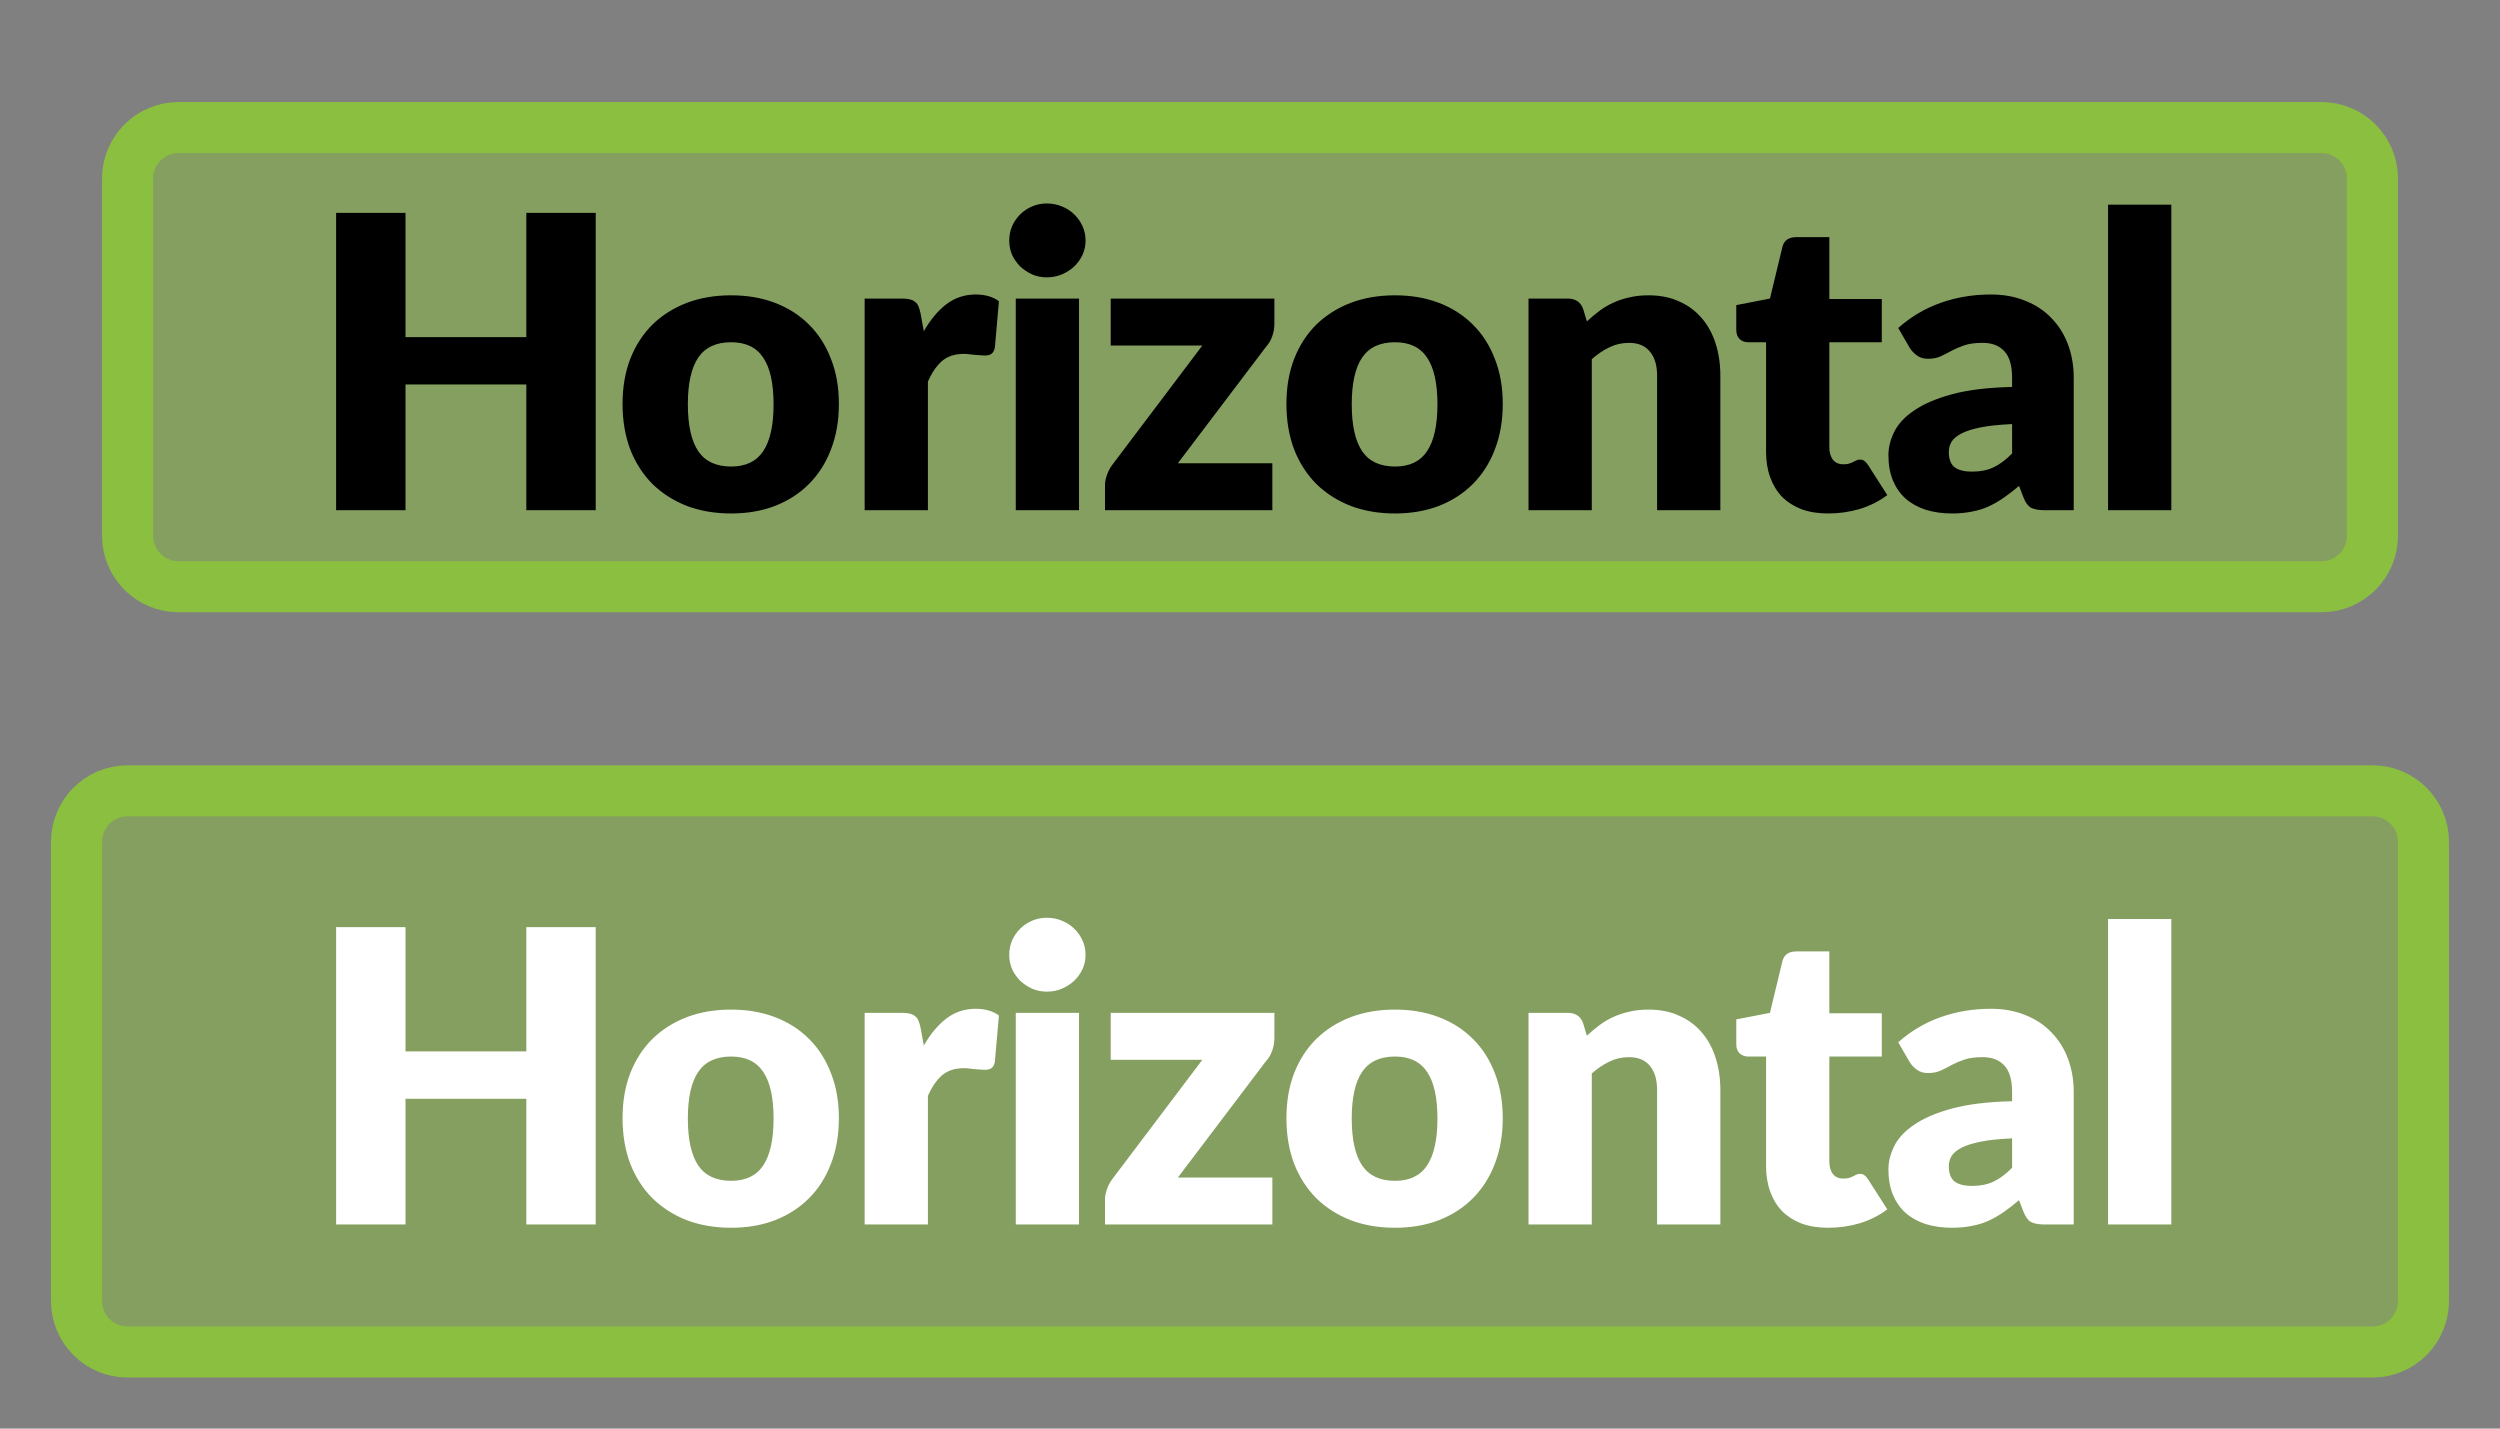 <?xml version="1.0" encoding="UTF-8" standalone="no"?>
<!DOCTYPE svg PUBLIC "-//W3C//DTD SVG 1.1//EN" "http://www.w3.org/Graphics/SVG/1.1/DTD/svg11.dtd">
<svg width="100%" height="100%" viewBox="0 0 49 28" version="1.1" xmlns="http://www.w3.org/2000/svg" xmlns:xlink="http://www.w3.org/1999/xlink" xml:space="preserve" xmlns:serif="http://www.serif.com/" style="fill-rule:evenodd;clip-rule:evenodd;">
    <rect x="0" y="0" width="49" height="28" fill="#808080" stroke="none"/>
    <path d="M46.5,3.5C46.5,2.948 46.052,2.5 45.5,2.5L3.5,2.5C2.948,2.5 2.5,2.948 2.5,3.5L2.5,10.5C2.5,11.052 2.948,11.5 3.5,11.5L45.5,11.5C46.052,11.5 46.5,11.052 46.5,10.5L46.5,3.5Z" style="fill:rgb(139,191,64);fill-opacity:0.5;"/>
    <path d="M46.5,3.5C46.5,2.948 46.052,2.5 45.5,2.5L3.5,2.5C2.948,2.5 2.5,2.948 2.5,3.5L2.5,10.5C2.5,11.052 2.948,11.5 3.5,11.5L45.5,11.5C46.052,11.5 46.5,11.052 46.5,10.5L46.5,3.5Z" style="fill:none;stroke:rgb(139,191,64);stroke-width:1px;"/>
    <path d="M11.676,4.172L11.676,10L10.316,10L10.316,7.536L7.948,7.536L7.948,10L6.588,10L6.588,4.172L7.948,4.172L7.948,6.608L10.316,6.608L10.316,4.172L11.676,4.172ZM14.33,5.788C14.645,5.788 14.932,5.837 15.19,5.936C15.449,6.035 15.67,6.176 15.854,6.36C16.041,6.544 16.185,6.768 16.286,7.032C16.39,7.293 16.442,7.588 16.442,7.916C16.442,8.247 16.39,8.545 16.286,8.812C16.185,9.076 16.041,9.301 15.854,9.488C15.67,9.672 15.449,9.815 15.19,9.916C14.932,10.015 14.645,10.064 14.33,10.064C14.013,10.064 13.724,10.015 13.462,9.916C13.204,9.815 12.98,9.672 12.79,9.488C12.604,9.301 12.458,9.076 12.354,8.812C12.253,8.545 12.202,8.247 12.202,7.916C12.202,7.588 12.253,7.293 12.354,7.032C12.458,6.768 12.604,6.544 12.79,6.36C12.98,6.176 13.204,6.035 13.462,5.936C13.724,5.837 14.013,5.788 14.33,5.788ZM14.33,9.144C14.616,9.144 14.825,9.044 14.958,8.844C15.094,8.641 15.162,8.335 15.162,7.924C15.162,7.513 15.094,7.208 14.958,7.008C14.825,6.808 14.616,6.708 14.33,6.708C14.037,6.708 13.822,6.808 13.686,7.008C13.55,7.208 13.482,7.513 13.482,7.924C13.482,8.335 13.55,8.641 13.686,8.844C13.822,9.044 14.037,9.144 14.33,9.144ZM18.107,6.492C18.235,6.268 18.381,6.092 18.547,5.964C18.715,5.836 18.907,5.772 19.123,5.772C19.309,5.772 19.461,5.816 19.579,5.904L19.499,6.816C19.485,6.875 19.463,6.915 19.431,6.936C19.401,6.957 19.36,6.968 19.307,6.968C19.285,6.968 19.257,6.967 19.223,6.964C19.188,6.961 19.152,6.959 19.115,6.956C19.077,6.951 19.039,6.947 18.999,6.944C18.961,6.939 18.927,6.936 18.895,6.936C18.713,6.936 18.568,6.984 18.459,7.08C18.352,7.176 18.261,7.309 18.187,7.48L18.187,10L16.947,10L16.947,5.852L17.683,5.852C17.744,5.852 17.795,5.857 17.835,5.868C17.877,5.879 17.912,5.896 17.939,5.92C17.968,5.941 17.989,5.971 18.003,6.008C18.019,6.045 18.032,6.091 18.043,6.144L18.107,6.492ZM21.149,5.852L21.149,10L19.909,10L19.909,5.852L21.149,5.852ZM21.277,4.716C21.277,4.815 21.257,4.908 21.217,4.996C21.177,5.081 21.123,5.157 21.053,5.224C20.984,5.288 20.903,5.34 20.809,5.38C20.719,5.417 20.621,5.436 20.517,5.436C20.416,5.436 20.321,5.417 20.233,5.38C20.145,5.34 20.067,5.288 19.997,5.224C19.931,5.157 19.877,5.081 19.837,4.996C19.8,4.908 19.781,4.815 19.781,4.716C19.781,4.615 19.8,4.52 19.837,4.432C19.877,4.344 19.931,4.267 19.997,4.2C20.067,4.133 20.145,4.081 20.233,4.044C20.321,4.007 20.416,3.988 20.517,3.988C20.621,3.988 20.719,4.007 20.809,4.044C20.903,4.081 20.984,4.133 21.053,4.2C21.123,4.267 21.177,4.344 21.217,4.432C21.257,4.52 21.277,4.615 21.277,4.716ZM24.978,6.348C24.978,6.433 24.963,6.516 24.934,6.596C24.905,6.676 24.866,6.741 24.818,6.792L23.086,9.08L24.938,9.08L24.938,10L21.658,10L21.658,9.496C21.658,9.445 21.671,9.381 21.698,9.304C21.725,9.227 21.765,9.155 21.818,9.088L23.566,6.772L21.77,6.772L21.77,5.852L24.978,5.852L24.978,6.348ZM27.342,5.788C27.657,5.788 27.944,5.837 28.202,5.936C28.461,6.035 28.682,6.176 28.866,6.36C29.053,6.544 29.197,6.768 29.298,7.032C29.402,7.293 29.454,7.588 29.454,7.916C29.454,8.247 29.402,8.545 29.298,8.812C29.197,9.076 29.053,9.301 28.866,9.488C28.682,9.672 28.461,9.815 28.202,9.916C27.944,10.015 27.657,10.064 27.342,10.064C27.025,10.064 26.736,10.015 26.474,9.916C26.216,9.815 25.992,9.672 25.802,9.488C25.616,9.301 25.47,9.076 25.366,8.812C25.265,8.545 25.214,8.247 25.214,7.916C25.214,7.588 25.265,7.293 25.366,7.032C25.47,6.768 25.616,6.544 25.802,6.36C25.992,6.176 26.216,6.035 26.474,5.936C26.736,5.837 27.025,5.788 27.342,5.788ZM27.342,9.144C27.628,9.144 27.837,9.044 27.97,8.844C28.106,8.641 28.174,8.335 28.174,7.924C28.174,7.513 28.106,7.208 27.97,7.008C27.837,6.808 27.628,6.708 27.342,6.708C27.049,6.708 26.834,6.808 26.698,7.008C26.562,7.208 26.494,7.513 26.494,7.924C26.494,8.335 26.562,8.641 26.698,8.844C26.834,9.044 27.049,9.144 27.342,9.144ZM31.103,6.3C31.183,6.225 31.265,6.156 31.351,6.092C31.436,6.028 31.527,5.975 31.623,5.932C31.721,5.887 31.827,5.852 31.939,5.828C32.053,5.801 32.177,5.788 32.311,5.788C32.537,5.788 32.737,5.828 32.911,5.908C33.087,5.985 33.235,6.095 33.355,6.236C33.475,6.375 33.565,6.541 33.627,6.736C33.688,6.928 33.719,7.137 33.719,7.364L33.719,10L32.479,10L32.479,7.364C32.479,7.161 32.432,7.004 32.339,6.892C32.245,6.777 32.108,6.72 31.927,6.72C31.791,6.72 31.663,6.749 31.543,6.808C31.425,6.864 31.311,6.941 31.199,7.04L31.199,10L29.959,10L29.959,5.852L30.727,5.852C30.881,5.852 30.983,5.921 31.031,6.06L31.103,6.3ZM35.831,10.064C35.633,10.064 35.459,10.036 35.307,9.98C35.157,9.921 35.031,9.84 34.927,9.736C34.825,9.629 34.748,9.501 34.695,9.352C34.641,9.203 34.615,9.036 34.615,8.852L34.615,6.708L34.263,6.708C34.199,6.708 34.144,6.688 34.099,6.648C34.053,6.605 34.031,6.544 34.031,6.464L34.031,5.98L34.691,5.852L34.935,4.84C34.967,4.712 35.057,4.648 35.207,4.648L35.855,4.648L35.855,5.86L36.883,5.86L36.883,6.708L35.855,6.708L35.855,8.768C35.855,8.864 35.877,8.944 35.923,9.008C35.971,9.069 36.039,9.1 36.127,9.1C36.172,9.1 36.209,9.096 36.239,9.088C36.271,9.077 36.297,9.067 36.319,9.056C36.343,9.043 36.364,9.032 36.383,9.024C36.404,9.013 36.428,9.008 36.455,9.008C36.492,9.008 36.521,9.017 36.543,9.036C36.567,9.052 36.591,9.079 36.615,9.116L36.991,9.704C36.831,9.824 36.651,9.915 36.451,9.976C36.251,10.035 36.044,10.064 35.831,10.064ZM39.437,8.312C39.189,8.323 38.985,8.344 38.825,8.376C38.665,8.408 38.538,8.448 38.445,8.496C38.352,8.544 38.286,8.599 38.249,8.66C38.214,8.721 38.197,8.788 38.197,8.86C38.197,9.001 38.236,9.101 38.313,9.16C38.39,9.216 38.504,9.244 38.653,9.244C38.813,9.244 38.953,9.216 39.073,9.16C39.193,9.104 39.314,9.013 39.437,8.888L39.437,8.312ZM37.205,6.428C37.456,6.207 37.733,6.043 38.037,5.936C38.344,5.827 38.672,5.772 39.021,5.772C39.272,5.772 39.497,5.813 39.697,5.896C39.9,5.976 40.07,6.089 40.209,6.236C40.35,6.38 40.458,6.552 40.533,6.752C40.608,6.952 40.645,7.171 40.645,7.408L40.645,10L40.077,10C39.96,10 39.87,9.984 39.809,9.952C39.75,9.92 39.701,9.853 39.661,9.752L39.573,9.524C39.469,9.612 39.369,9.689 39.273,9.756C39.177,9.823 39.077,9.88 38.973,9.928C38.872,9.973 38.762,10.007 38.645,10.028C38.53,10.052 38.402,10.064 38.261,10.064C38.072,10.064 37.9,10.04 37.745,9.992C37.59,9.941 37.458,9.868 37.349,9.772C37.242,9.676 37.16,9.557 37.101,9.416C37.042,9.272 37.013,9.107 37.013,8.92C37.013,8.771 37.05,8.62 37.125,8.468C37.2,8.313 37.329,8.173 37.513,8.048C37.697,7.92 37.945,7.813 38.257,7.728C38.569,7.643 38.962,7.595 39.437,7.584L39.437,7.408C39.437,7.165 39.386,6.991 39.285,6.884C39.186,6.775 39.045,6.72 38.861,6.72C38.714,6.72 38.594,6.736 38.501,6.768C38.408,6.8 38.324,6.836 38.249,6.876C38.177,6.916 38.106,6.952 38.037,6.984C37.968,7.016 37.885,7.032 37.789,7.032C37.704,7.032 37.632,7.011 37.573,6.968C37.514,6.925 37.466,6.875 37.429,6.816L37.205,6.428ZM42.558,4.012L42.558,10L41.318,10L41.318,4.012L42.558,4.012Z" style="fill-rule:nonzero;"/>
    <path d="M47.5,16.5C47.5,15.948 47.052,15.5 46.5,15.5L2.5,15.5C1.948,15.5 1.5,15.948 1.5,16.5L1.5,25.5C1.5,26.052 1.948,26.5 2.5,26.5L46.5,26.5C47.052,26.5 47.5,26.052 47.5,25.5L47.5,16.5Z" style="fill:rgb(139,191,64);fill-opacity:0.5;"/>
    <path d="M47.5,16.5C47.5,15.948 47.052,15.5 46.5,15.5L2.5,15.5C1.948,15.5 1.5,15.948 1.5,16.5L1.5,25.5C1.5,26.052 1.948,26.5 2.5,26.5L46.5,26.5C47.052,26.5 47.5,26.052 47.5,25.5L47.5,16.5Z" style="fill:none;stroke:rgb(139,191,64);stroke-width:1px;"/>
    <path d="M11.676,18.172L11.676,24L10.316,24L10.316,21.536L7.948,21.536L7.948,24L6.588,24L6.588,18.172L7.948,18.172L7.948,20.608L10.316,20.608L10.316,18.172L11.676,18.172ZM14.33,19.788C14.645,19.788 14.932,19.837 15.19,19.936C15.449,20.035 15.67,20.176 15.854,20.36C16.041,20.544 16.185,20.768 16.286,21.032C16.39,21.293 16.442,21.588 16.442,21.916C16.442,22.247 16.39,22.545 16.286,22.812C16.185,23.076 16.041,23.301 15.854,23.488C15.67,23.672 15.449,23.815 15.19,23.916C14.932,24.015 14.645,24.064 14.33,24.064C14.013,24.064 13.724,24.015 13.462,23.916C13.204,23.815 12.98,23.672 12.79,23.488C12.604,23.301 12.458,23.076 12.354,22.812C12.253,22.545 12.202,22.247 12.202,21.916C12.202,21.588 12.253,21.293 12.354,21.032C12.458,20.768 12.604,20.544 12.79,20.36C12.98,20.176 13.204,20.035 13.462,19.936C13.724,19.837 14.013,19.788 14.33,19.788ZM14.33,23.144C14.616,23.144 14.825,23.044 14.958,22.844C15.094,22.641 15.162,22.335 15.162,21.924C15.162,21.513 15.094,21.208 14.958,21.008C14.825,20.808 14.616,20.708 14.33,20.708C14.037,20.708 13.822,20.808 13.686,21.008C13.55,21.208 13.482,21.513 13.482,21.924C13.482,22.335 13.55,22.641 13.686,22.844C13.822,23.044 14.037,23.144 14.33,23.144ZM18.107,20.492C18.235,20.268 18.381,20.092 18.547,19.964C18.715,19.836 18.907,19.772 19.123,19.772C19.309,19.772 19.461,19.816 19.579,19.904L19.499,20.816C19.485,20.875 19.463,20.915 19.431,20.936C19.401,20.957 19.36,20.968 19.307,20.968C19.285,20.968 19.257,20.967 19.223,20.964C19.188,20.961 19.152,20.959 19.115,20.956C19.077,20.951 19.039,20.947 18.999,20.944C18.961,20.939 18.927,20.936 18.895,20.936C18.713,20.936 18.568,20.984 18.459,21.08C18.352,21.176 18.261,21.309 18.187,21.48L18.187,24L16.947,24L16.947,19.852L17.683,19.852C17.744,19.852 17.795,19.857 17.835,19.868C17.877,19.879 17.912,19.896 17.939,19.92C17.968,19.941 17.989,19.971 18.003,20.008C18.019,20.045 18.032,20.091 18.043,20.144L18.107,20.492ZM21.149,19.852L21.149,24L19.909,24L19.909,19.852L21.149,19.852ZM21.277,18.716C21.277,18.815 21.257,18.908 21.217,18.996C21.177,19.081 21.123,19.157 21.053,19.224C20.984,19.288 20.903,19.34 20.809,19.38C20.719,19.417 20.621,19.436 20.517,19.436C20.416,19.436 20.321,19.417 20.233,19.38C20.145,19.34 20.067,19.288 19.997,19.224C19.931,19.157 19.877,19.081 19.837,18.996C19.8,18.908 19.781,18.815 19.781,18.716C19.781,18.615 19.8,18.52 19.837,18.432C19.877,18.344 19.931,18.267 19.997,18.2C20.067,18.133 20.145,18.081 20.233,18.044C20.321,18.007 20.416,17.988 20.517,17.988C20.621,17.988 20.719,18.007 20.809,18.044C20.903,18.081 20.984,18.133 21.053,18.2C21.123,18.267 21.177,18.344 21.217,18.432C21.257,18.52 21.277,18.615 21.277,18.716ZM24.978,20.348C24.978,20.433 24.963,20.516 24.934,20.596C24.905,20.676 24.866,20.741 24.818,20.792L23.086,23.08L24.938,23.08L24.938,24L21.658,24L21.658,23.496C21.658,23.445 21.671,23.381 21.698,23.304C21.725,23.227 21.765,23.155 21.818,23.088L23.566,20.772L21.77,20.772L21.77,19.852L24.978,19.852L24.978,20.348ZM27.342,19.788C27.657,19.788 27.944,19.837 28.202,19.936C28.461,20.035 28.682,20.176 28.866,20.36C29.053,20.544 29.197,20.768 29.298,21.032C29.402,21.293 29.454,21.588 29.454,21.916C29.454,22.247 29.402,22.545 29.298,22.812C29.197,23.076 29.053,23.301 28.866,23.488C28.682,23.672 28.461,23.815 28.202,23.916C27.944,24.015 27.657,24.064 27.342,24.064C27.025,24.064 26.736,24.015 26.474,23.916C26.216,23.815 25.992,23.672 25.802,23.488C25.616,23.301 25.47,23.076 25.366,22.812C25.265,22.545 25.214,22.247 25.214,21.916C25.214,21.588 25.265,21.293 25.366,21.032C25.47,20.768 25.616,20.544 25.802,20.36C25.992,20.176 26.216,20.035 26.474,19.936C26.736,19.837 27.025,19.788 27.342,19.788ZM27.342,23.144C27.628,23.144 27.837,23.044 27.97,22.844C28.106,22.641 28.174,22.335 28.174,21.924C28.174,21.513 28.106,21.208 27.97,21.008C27.837,20.808 27.628,20.708 27.342,20.708C27.049,20.708 26.834,20.808 26.698,21.008C26.562,21.208 26.494,21.513 26.494,21.924C26.494,22.335 26.562,22.641 26.698,22.844C26.834,23.044 27.049,23.144 27.342,23.144ZM31.103,20.3C31.183,20.225 31.265,20.156 31.351,20.092C31.436,20.028 31.527,19.975 31.623,19.932C31.721,19.887 31.827,19.852 31.939,19.828C32.053,19.801 32.177,19.788 32.311,19.788C32.537,19.788 32.737,19.828 32.911,19.908C33.087,19.985 33.235,20.095 33.355,20.236C33.475,20.375 33.565,20.541 33.627,20.736C33.688,20.928 33.719,21.137 33.719,21.364L33.719,24L32.479,24L32.479,21.364C32.479,21.161 32.432,21.004 32.339,20.892C32.245,20.777 32.108,20.72 31.927,20.72C31.791,20.72 31.663,20.749 31.543,20.808C31.425,20.864 31.311,20.941 31.199,21.04L31.199,24L29.959,24L29.959,19.852L30.727,19.852C30.881,19.852 30.983,19.921 31.031,20.06L31.103,20.3ZM35.831,24.064C35.633,24.064 35.459,24.036 35.307,23.98C35.157,23.921 35.031,23.84 34.927,23.736C34.825,23.629 34.748,23.501 34.695,23.352C34.641,23.203 34.615,23.036 34.615,22.852L34.615,20.708L34.263,20.708C34.199,20.708 34.144,20.688 34.099,20.648C34.053,20.605 34.031,20.544 34.031,20.464L34.031,19.98L34.691,19.852L34.935,18.84C34.967,18.712 35.057,18.648 35.207,18.648L35.855,18.648L35.855,19.86L36.883,19.86L36.883,20.708L35.855,20.708L35.855,22.768C35.855,22.864 35.877,22.944 35.923,23.008C35.971,23.069 36.039,23.1 36.127,23.1C36.172,23.1 36.209,23.096 36.239,23.088C36.271,23.077 36.297,23.067 36.319,23.056C36.343,23.043 36.364,23.032 36.383,23.024C36.404,23.013 36.428,23.008 36.455,23.008C36.492,23.008 36.521,23.017 36.543,23.036C36.567,23.052 36.591,23.079 36.615,23.116L36.991,23.704C36.831,23.824 36.651,23.915 36.451,23.976C36.251,24.035 36.044,24.064 35.831,24.064ZM39.437,22.312C39.189,22.323 38.985,22.344 38.825,22.376C38.665,22.408 38.538,22.448 38.445,22.496C38.352,22.544 38.286,22.599 38.249,22.66C38.214,22.721 38.197,22.788 38.197,22.86C38.197,23.001 38.236,23.101 38.313,23.16C38.39,23.216 38.504,23.244 38.653,23.244C38.813,23.244 38.953,23.216 39.073,23.16C39.193,23.104 39.314,23.013 39.437,22.888L39.437,22.312ZM37.205,20.428C37.456,20.207 37.733,20.043 38.037,19.936C38.344,19.827 38.672,19.772 39.021,19.772C39.272,19.772 39.497,19.813 39.697,19.896C39.9,19.976 40.07,20.089 40.209,20.236C40.35,20.38 40.458,20.552 40.533,20.752C40.608,20.952 40.645,21.171 40.645,21.408L40.645,24L40.077,24C39.96,24 39.87,23.984 39.809,23.952C39.75,23.92 39.701,23.853 39.661,23.752L39.573,23.524C39.469,23.612 39.369,23.689 39.273,23.756C39.177,23.823 39.077,23.88 38.973,23.928C38.872,23.973 38.762,24.007 38.645,24.028C38.53,24.052 38.402,24.064 38.261,24.064C38.072,24.064 37.9,24.04 37.745,23.992C37.59,23.941 37.458,23.868 37.349,23.772C37.242,23.676 37.16,23.557 37.101,23.416C37.042,23.272 37.013,23.107 37.013,22.92C37.013,22.771 37.05,22.62 37.125,22.468C37.2,22.313 37.329,22.173 37.513,22.048C37.697,21.92 37.945,21.813 38.257,21.728C38.569,21.643 38.962,21.595 39.437,21.584L39.437,21.408C39.437,21.165 39.386,20.991 39.285,20.884C39.186,20.775 39.045,20.72 38.861,20.72C38.714,20.72 38.594,20.736 38.501,20.768C38.408,20.8 38.324,20.836 38.249,20.876C38.177,20.916 38.106,20.952 38.037,20.984C37.968,21.016 37.885,21.032 37.789,21.032C37.704,21.032 37.632,21.011 37.573,20.968C37.514,20.925 37.466,20.875 37.429,20.816L37.205,20.428ZM42.558,18.012L42.558,24L41.318,24L41.318,18.012L42.558,18.012Z" style="fill:white;fill-rule:nonzero;"/>
</svg>
